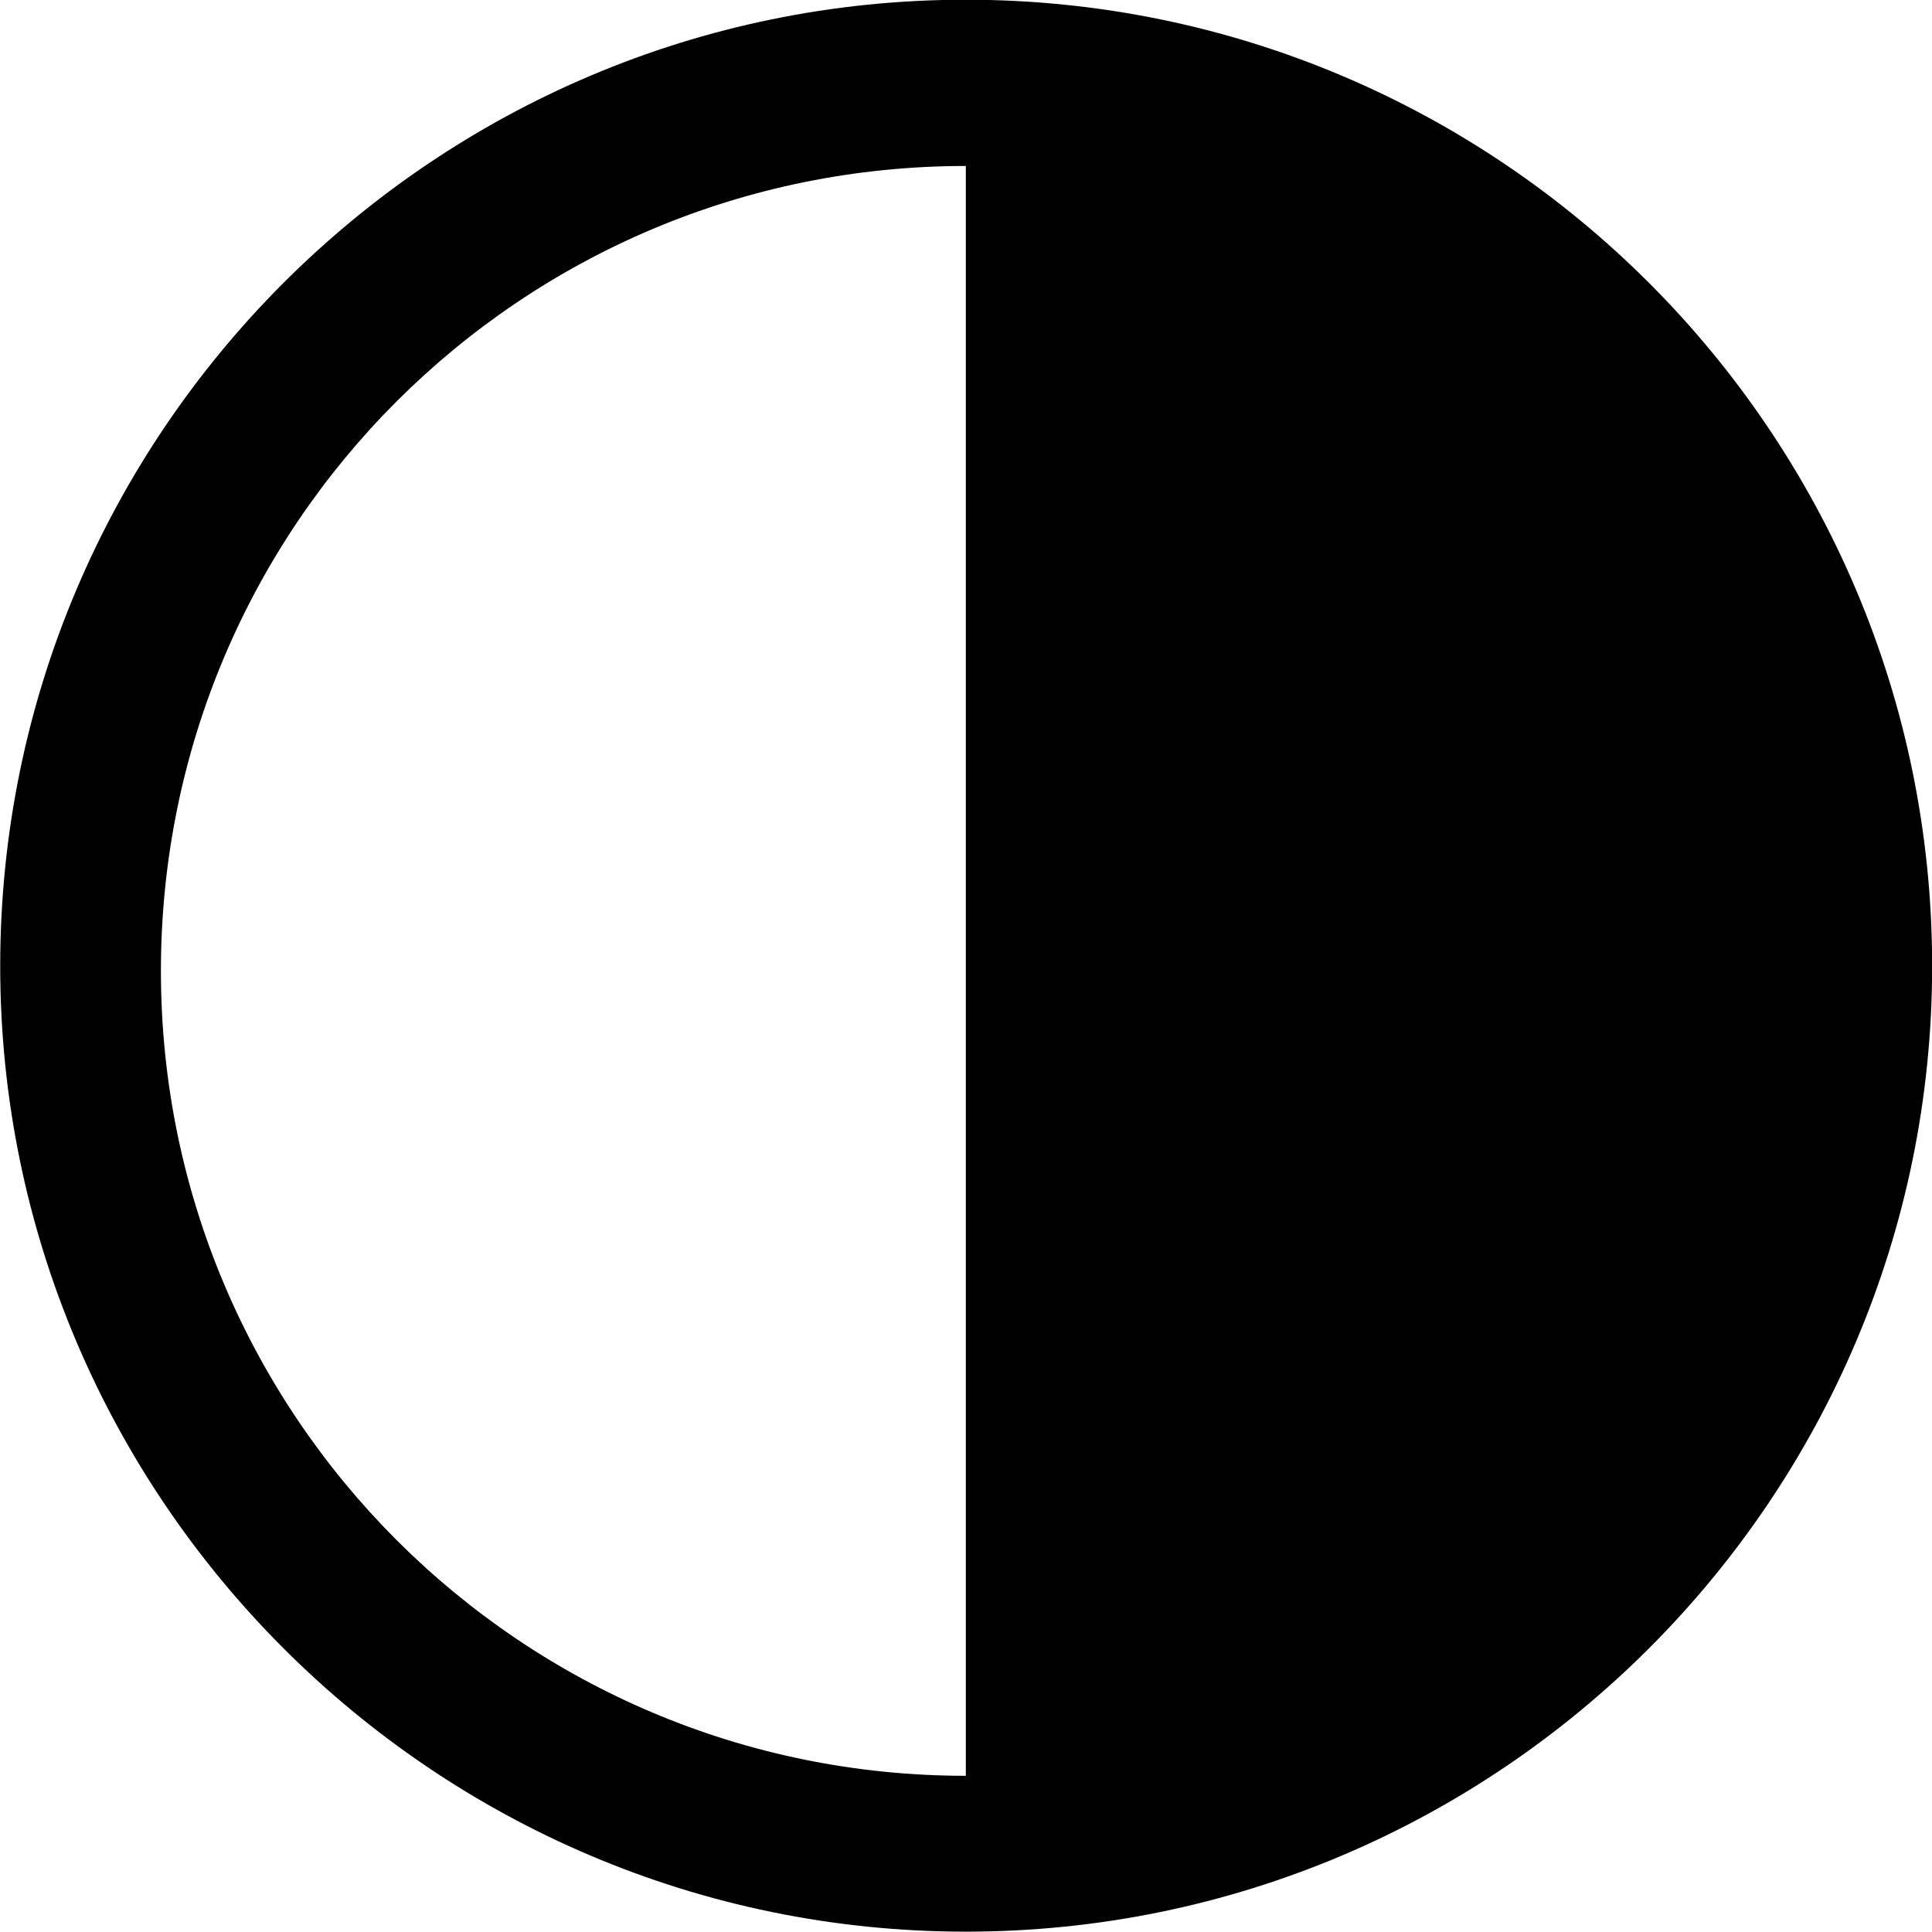 
<svg
    viewBox="0 0 27.891 27.891"
    xmlns="http://www.w3.org/2000/svg"
>
    <path
        fill="inherit"
        d="M13.943 27.886C21.643 27.886 27.893 21.626 27.893 13.946C27.893 6.246 21.643 -0.004 13.943 -0.004C6.263 -0.004 0.003 6.246 0.003 13.946C0.003 21.626 6.263 27.886 13.943 27.886ZM13.943 25.636C7.523 25.636 2.323 20.436 2.323 14.016C2.323 7.586 7.523 2.396 13.943 2.396Z"
        fillRule="evenodd"
        clipRule="evenodd"
    />
</svg>
        